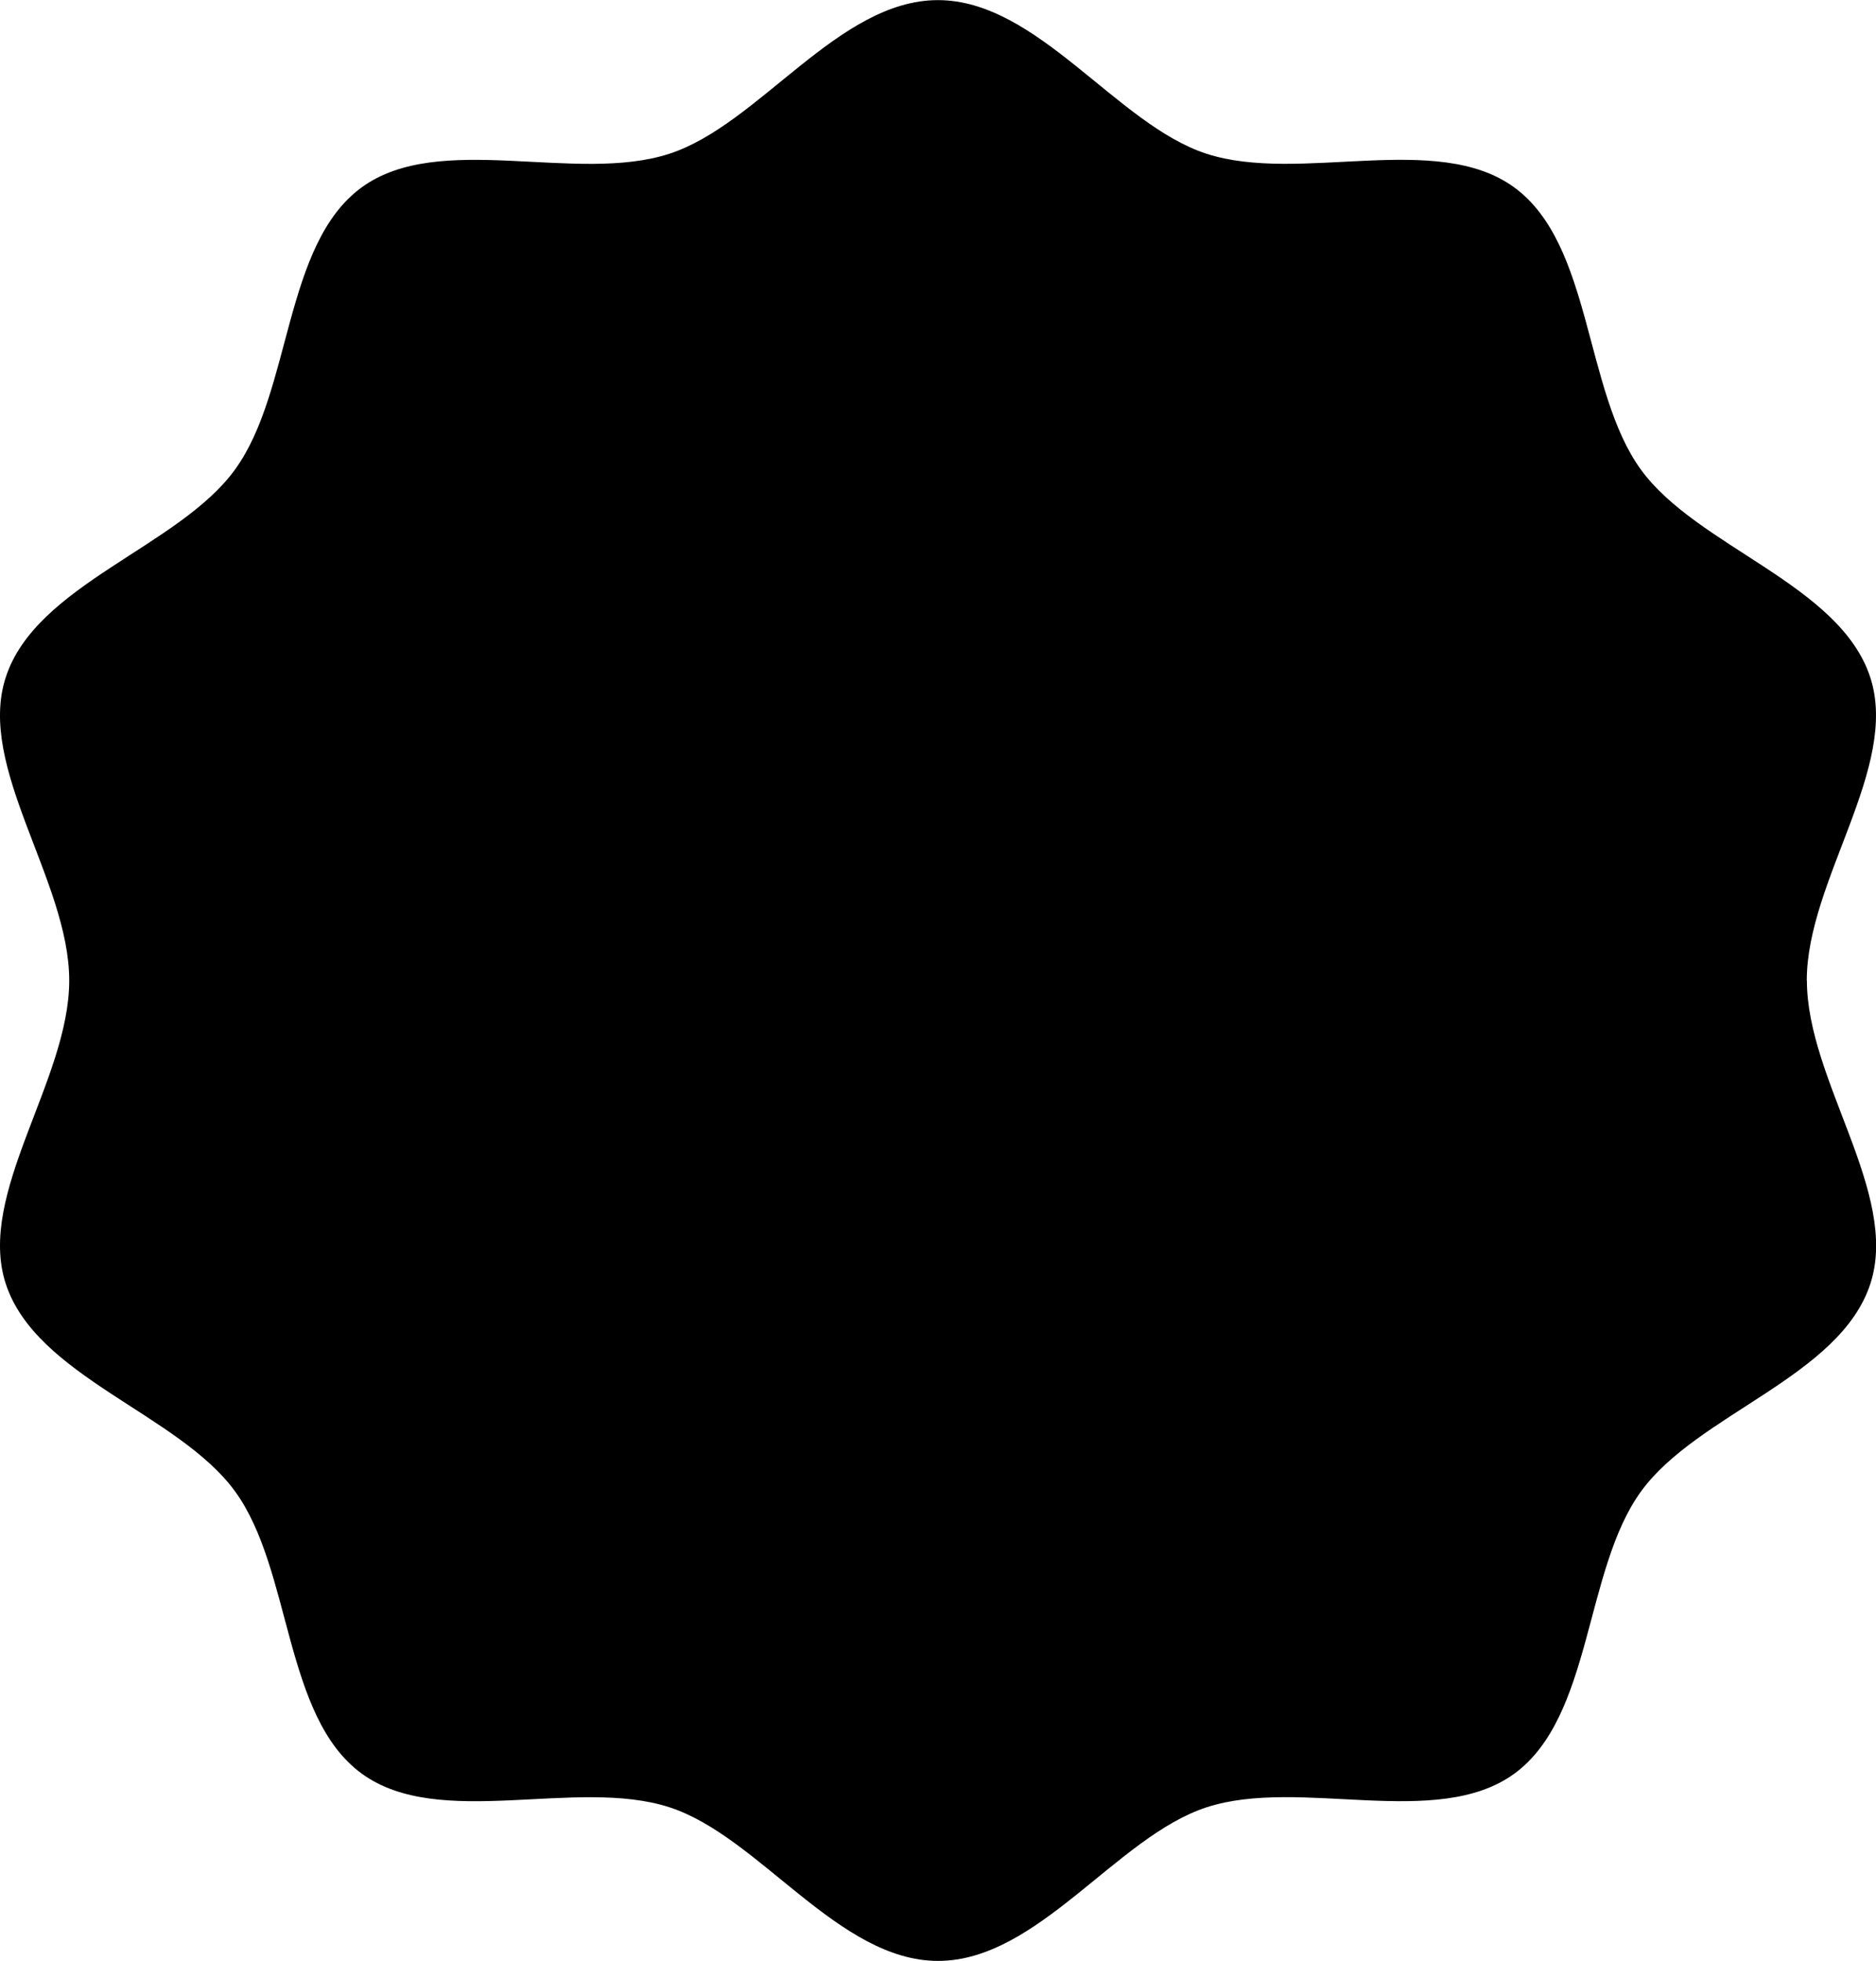 <?xml version="1.0" encoding="UTF-8"?>
<svg xmlns="http://www.w3.org/2000/svg" id="Layer_2" data-name="Layer 2" viewBox="0 0 151.49 158.28">
  <defs>
    <style>
      .cls-1{fill:${fill};}
    </style>
  </defs>
  <g id="Layer_1-2" data-name="Layer 1">
    <path d="M145.9 79.14c0-8.05 7.49-17.2 5.13-24.46-2.45-7.53-13.96-10.51-18.52-16.77-4.61-6.33-3.91-18.19-10.24-22.79-6.27-4.56-17.3-.27-24.84-2.71C90.16 10.05 83.8.01 75.74.01s-14.42 10.04-21.69 12.4c-7.53 2.45-18.57-1.85-24.84 2.71-6.33 4.61-5.63 16.46-10.24 22.79C14.42 44.17 2.9 47.15.46 54.68c-2.36 7.27 5.13 16.41 5.13 24.46S-1.9 96.33.46 103.6c2.45 7.53 13.96 10.51 18.52 16.77 4.61 6.33 3.91 18.19 10.24 22.79 6.27 4.56 17.3.27 24.84 2.71 7.27 2.36 13.63 12.4 21.69 12.4s14.42-10.04 21.69-12.4c7.53-2.45 18.57 1.85 24.84-2.71 6.33-4.61 5.63-16.46 10.24-22.79 4.56-6.27 16.08-9.24 18.52-16.77 2.36-7.27-5.13-16.41-5.13-24.46Z" class="cls-1"/>
  </g>
</svg>